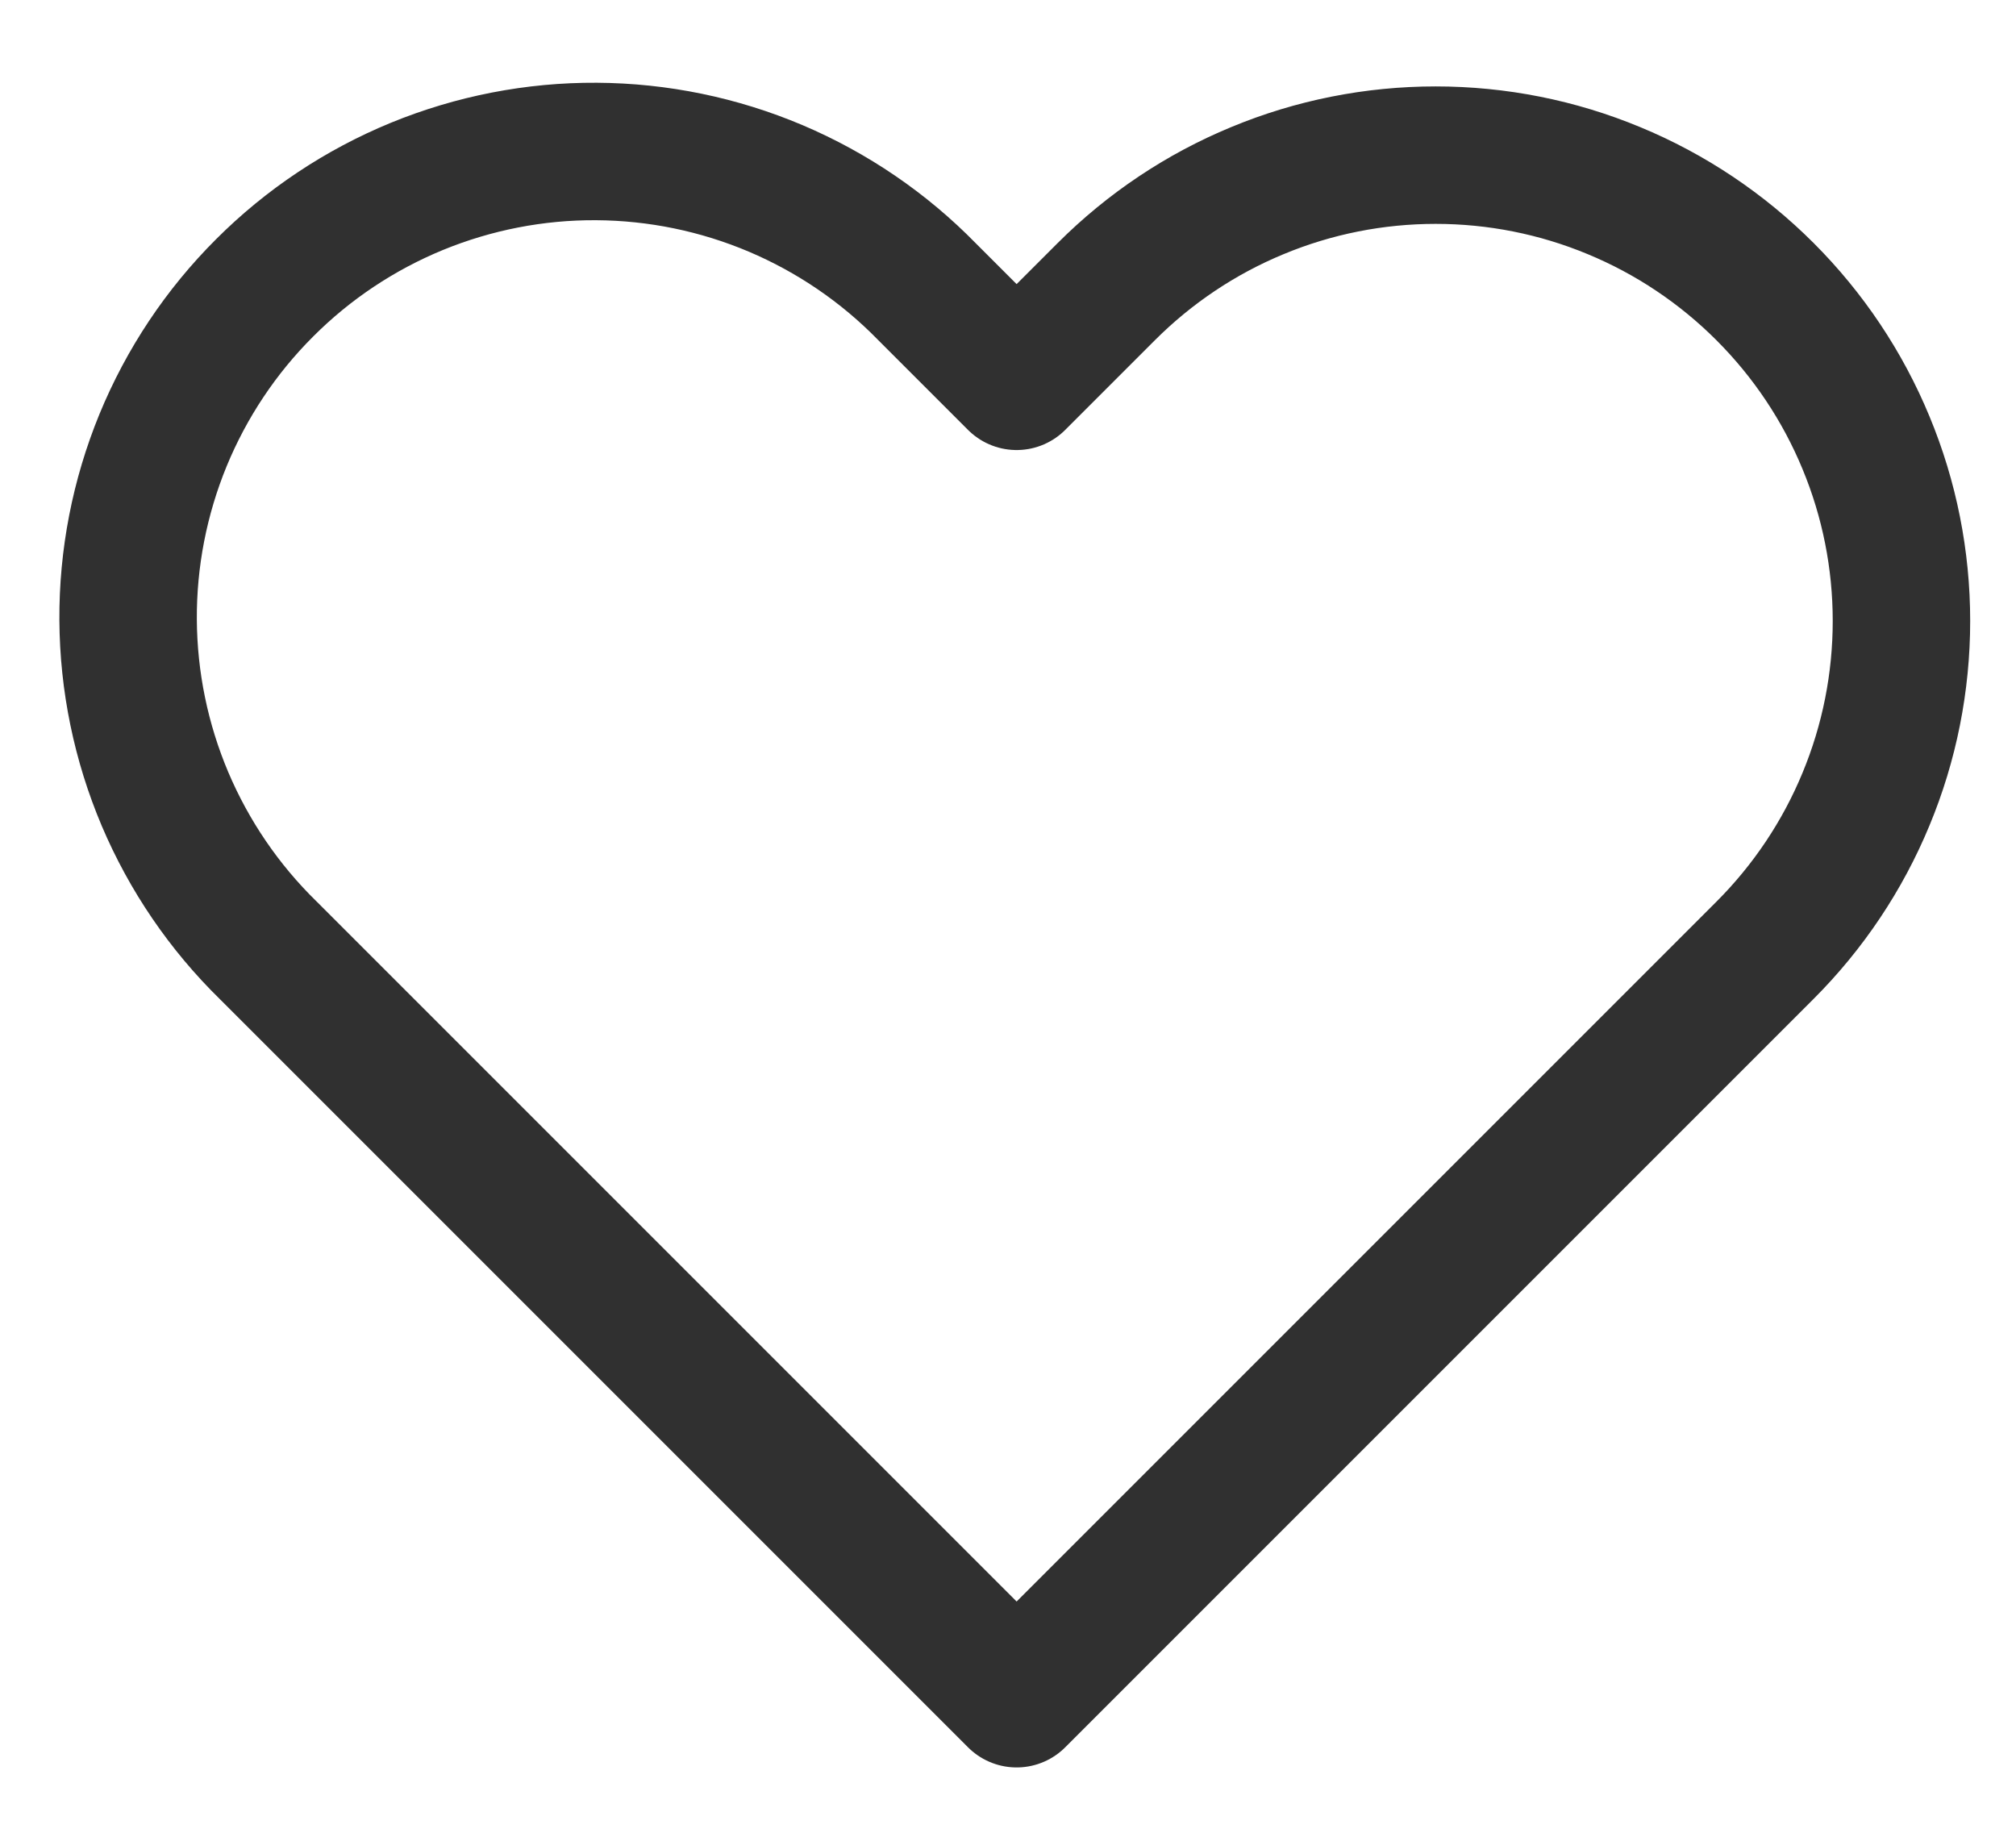 <svg width="22" height="20" viewBox="0 0 22 20" fill="none" xmlns="http://www.w3.org/2000/svg">
<path d="M19.261 3.182C18.789 2.71 18.229 2.335 17.612 2.08C16.996 1.824 16.335 1.693 15.667 1.693C14.999 1.693 14.338 1.824 13.722 2.08C13.105 2.335 12.545 2.71 12.073 3.182L11.094 4.161L10.115 3.182C9.645 2.701 9.084 2.319 8.465 2.056C7.846 1.794 7.182 1.657 6.509 1.653C5.837 1.649 5.171 1.779 4.549 2.034C3.927 2.29 3.362 2.666 2.887 3.142C2.411 3.617 2.035 4.182 1.779 4.804C1.524 5.426 1.394 6.092 1.398 6.764C1.402 7.437 1.539 8.101 1.801 8.72C2.064 9.339 2.446 9.9 2.927 10.37L3.906 11.349L11.094 18.537L18.282 11.349L19.261 10.37C19.733 9.898 20.108 9.338 20.363 8.721C20.619 8.105 20.75 7.444 20.75 6.776C20.75 6.108 20.619 5.447 20.363 4.831C20.108 4.214 19.733 3.654 19.261 3.182V3.182Z" stroke="#303030" stroke-width="1.5" stroke-linecap="round" stroke-linejoin="round"/>
</svg>

